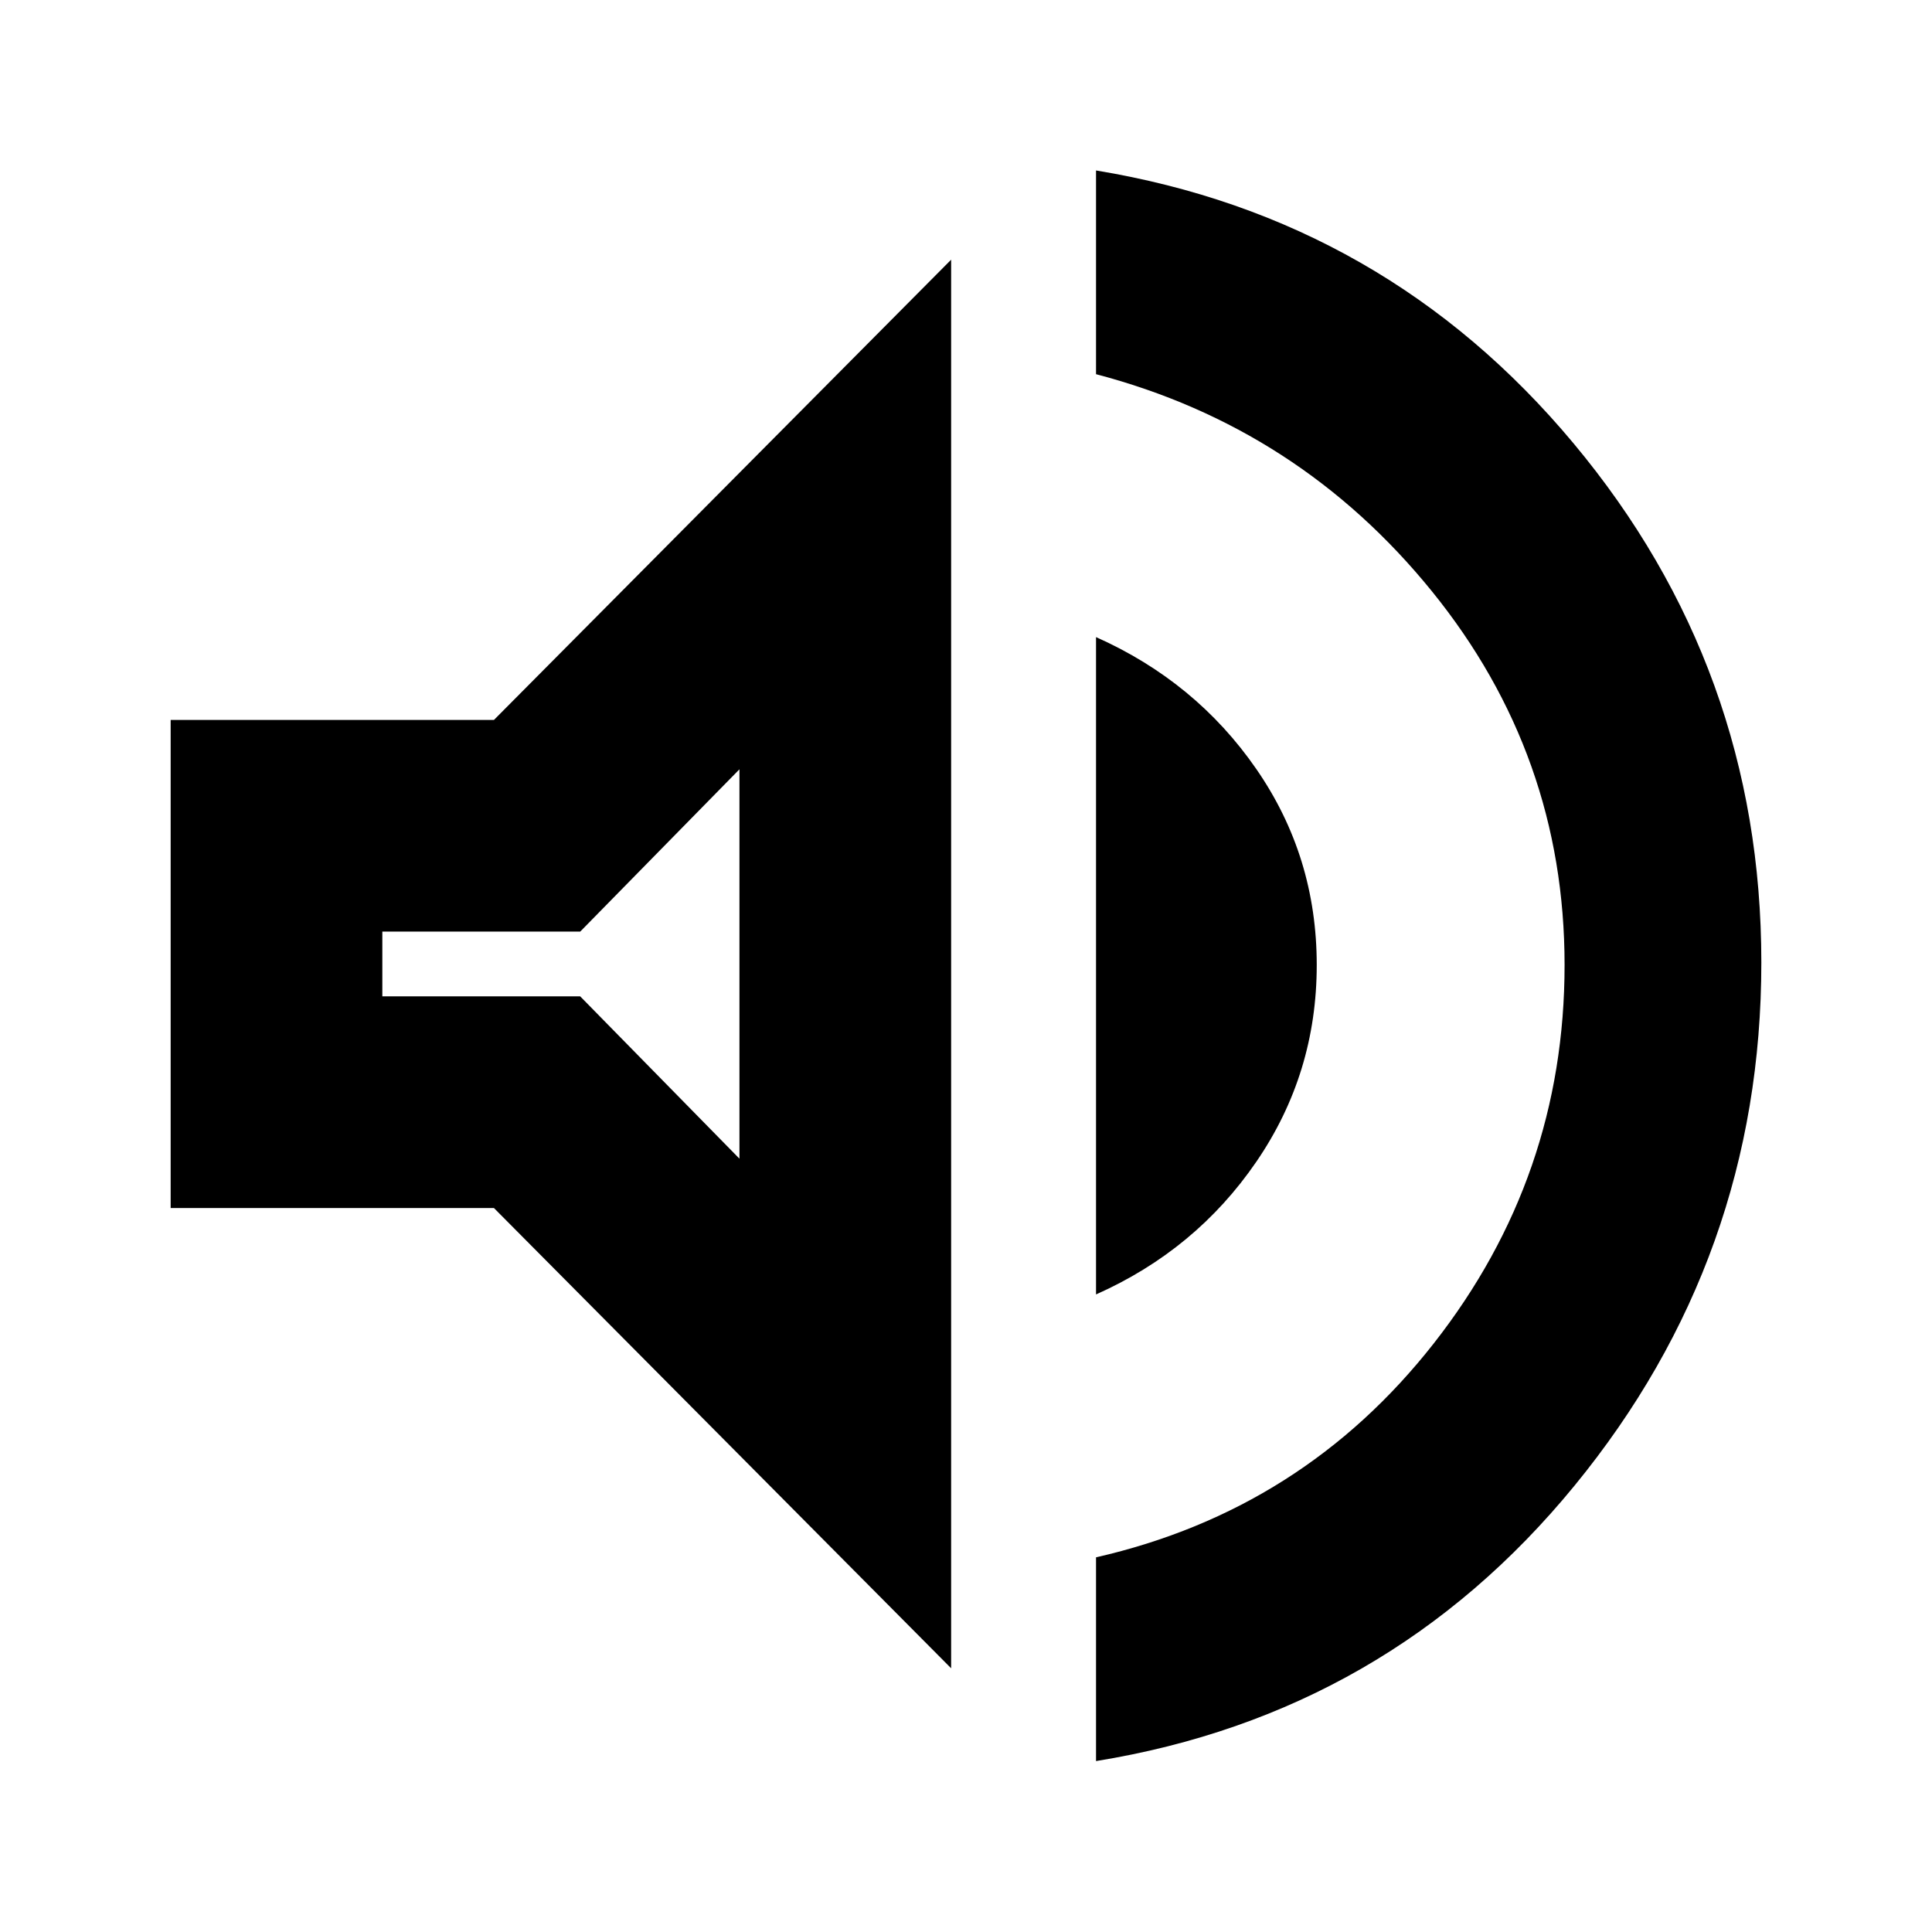 <svg xmlns="http://www.w3.org/2000/svg" height="20" viewBox="0 -960 960 960" width="20"><path d="M544.61-84.93v-101.24q102.89-23.48 167.86-106.35 64.96-82.86 64.96-188 0-104.37-65.96-185.72-65.97-81.35-166.86-107.83V-875.3q143.89 23.71 237.24 135.56 93.35 111.85 93.35 257.98 0 146.65-92.85 260T544.61-84.93ZM84.8-359.74v-242.52h160.63l227.18-228.7v699.92l-227.18-228.7H84.8Zm459.81 42.94v-326.63q49.6 22.11 79.63 65.53 30.04 43.42 30.04 97.38 0 54-30.04 97.82-30.03 43.83-79.63 65.9ZM367.43-577.74l-79.13 80.65h-98.32v32.18h98.32l79.13 80.65v-193.48ZM283.59-482Z"/></svg>